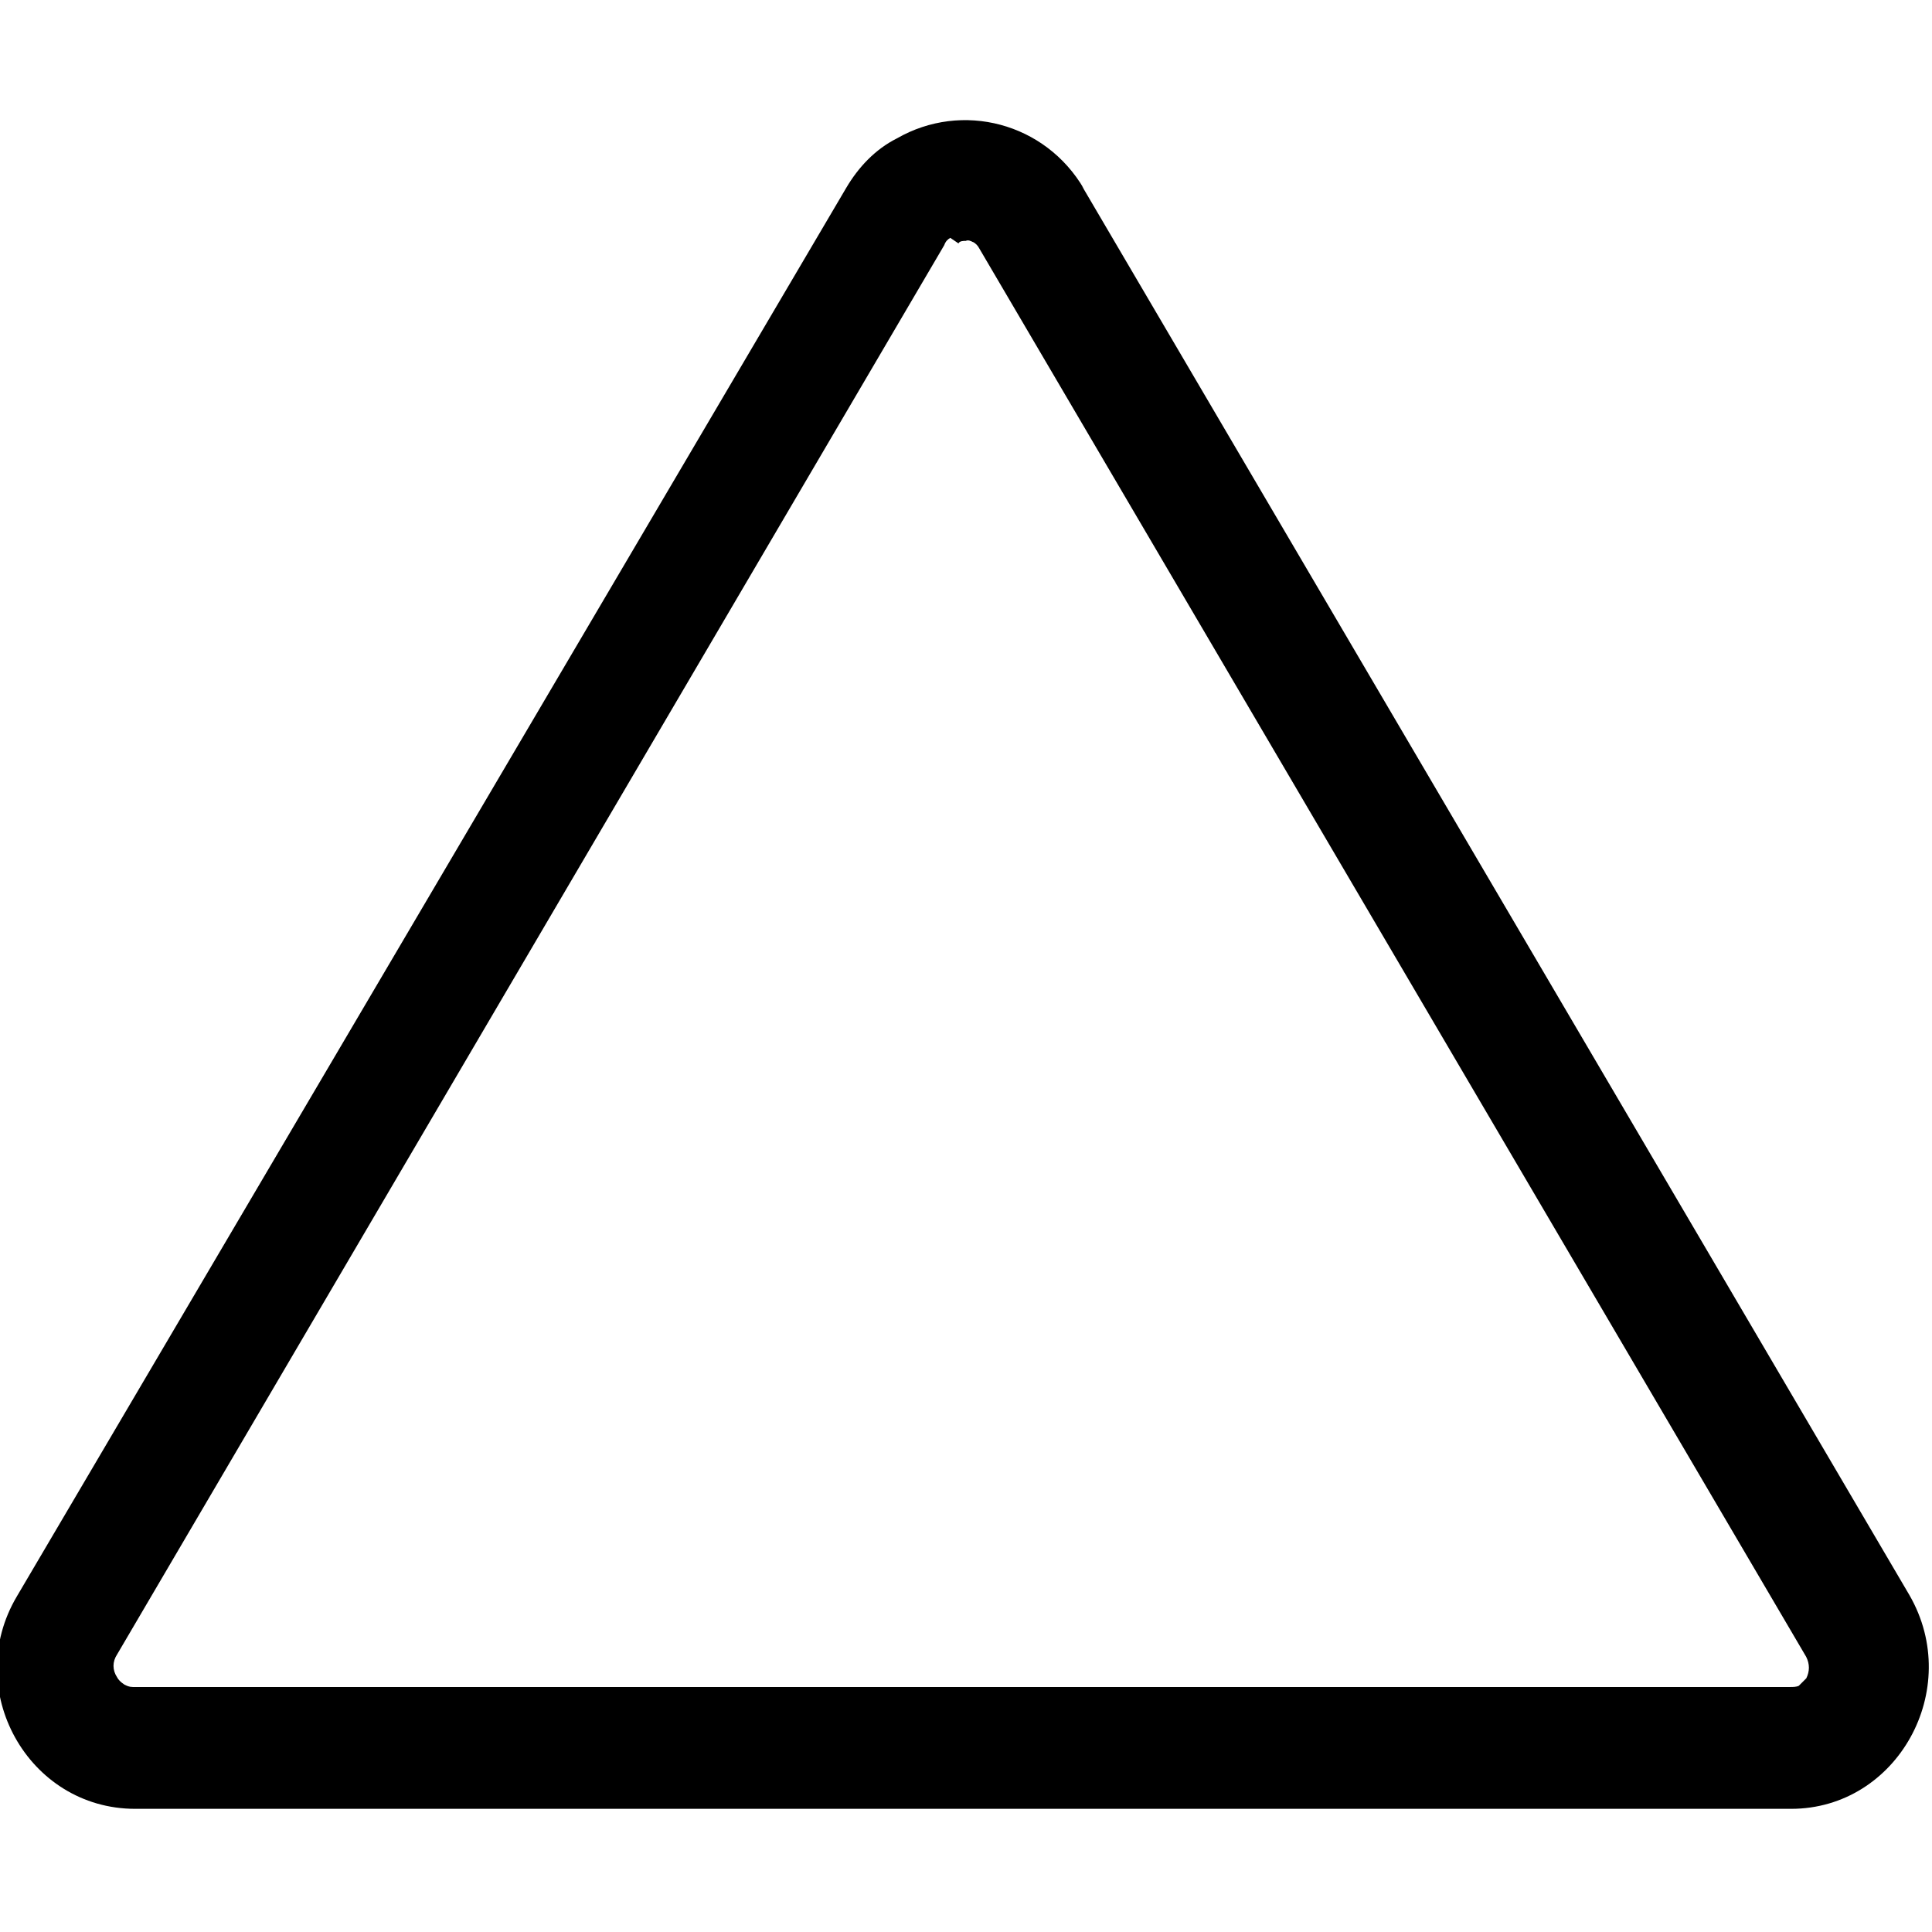 <svg viewBox="0 0 16 16" xmlns="http://www.w3.org/2000/svg"><path d="M7.938 2.016v-.001c.01-.02.04-.02.06-.02v0c.02-.01.04 0 .06.01v-.001c.02.01.04.03.05.05l6.85 11.667c.03.06.03.12 0 .18h-.001c-.02.02-.04.04-.06.06v0c-.02.01-.05.01-.07.01H1.1h0c-.03 0-.05-.01-.07-.02h0c-.03-.02-.05-.04-.06-.06v0c-.04-.06-.04-.13 0-.19L7.82 2.03v0c.01-.03.03-.05.05-.06Zm1.04-.45v0c-.32-.55-1.01-.73-1.55-.42 -.18.09-.32.24-.42.41L.14 13.22c-.457.77.09 1.76.98 1.76h13.713c.88 0 1.43-.99.98-1.77L8.96 1.54Z"/></svg>